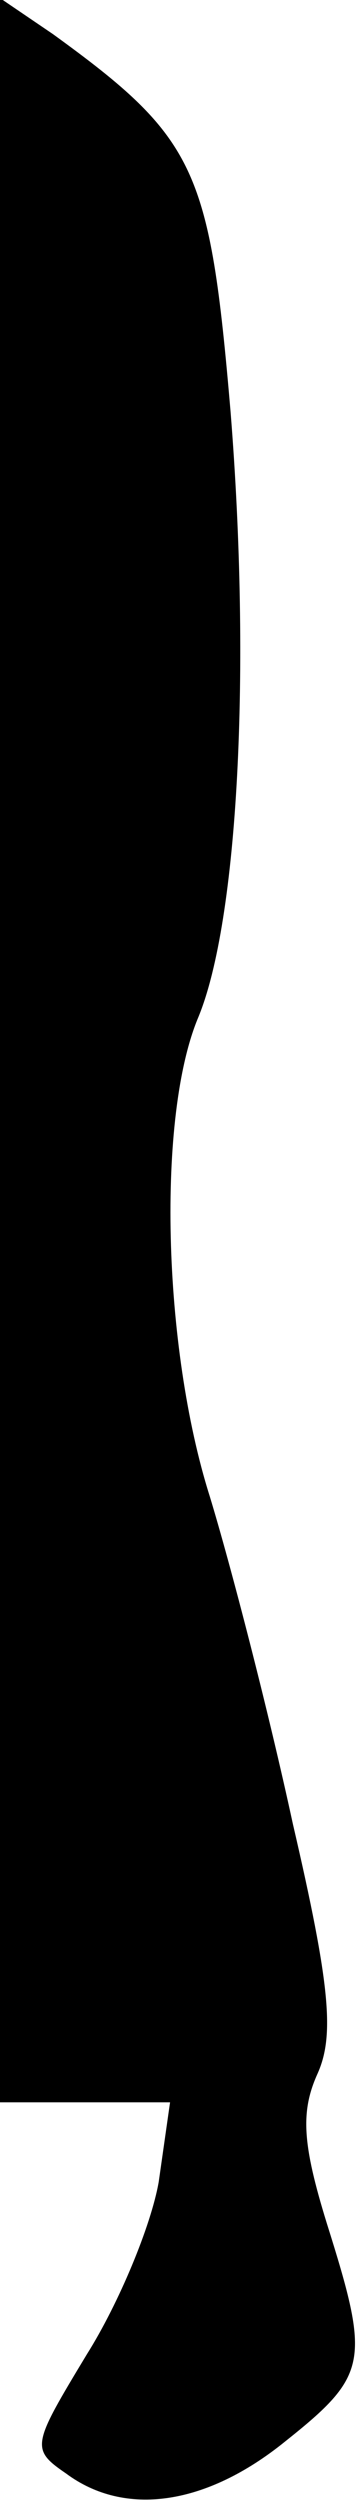 <?xml version="1.0" standalone="no"?>
<!DOCTYPE svg PUBLIC "-//W3C//DTD SVG 20010904//EN"
 "http://www.w3.org/TR/2001/REC-SVG-20010904/DTD/svg10.dtd">
<svg version="1.0" xmlns="http://www.w3.org/2000/svg"
 width="19pt" height="132pt" viewBox="0 0 19 132"
 preserveAspectRatio="xMidYMid meet">
<g transform="translate(0,132) scale(0.1,-0.1)"
fill="#000000" stroke="none">
<path fill="#000000" stroke="none" d="M0 766 l0 -556 45 0 45 0 -6 -42 c-4
-23 -21 -64 -38 -91 -29 -48 -30 -50 -11 -63 31 -23 74 -17 116 17 44 35 45
42 22 115 -13 42 -14 59 -5 79 9 20 7 46 -13 132 -13 60 -33 137 -44 173 -25
79 -28 201 -6 253 21 51 28 183 17 320 -11 128 -18 144 -94 199 l-28 19 0
-555z"/>
</g>
</svg>
